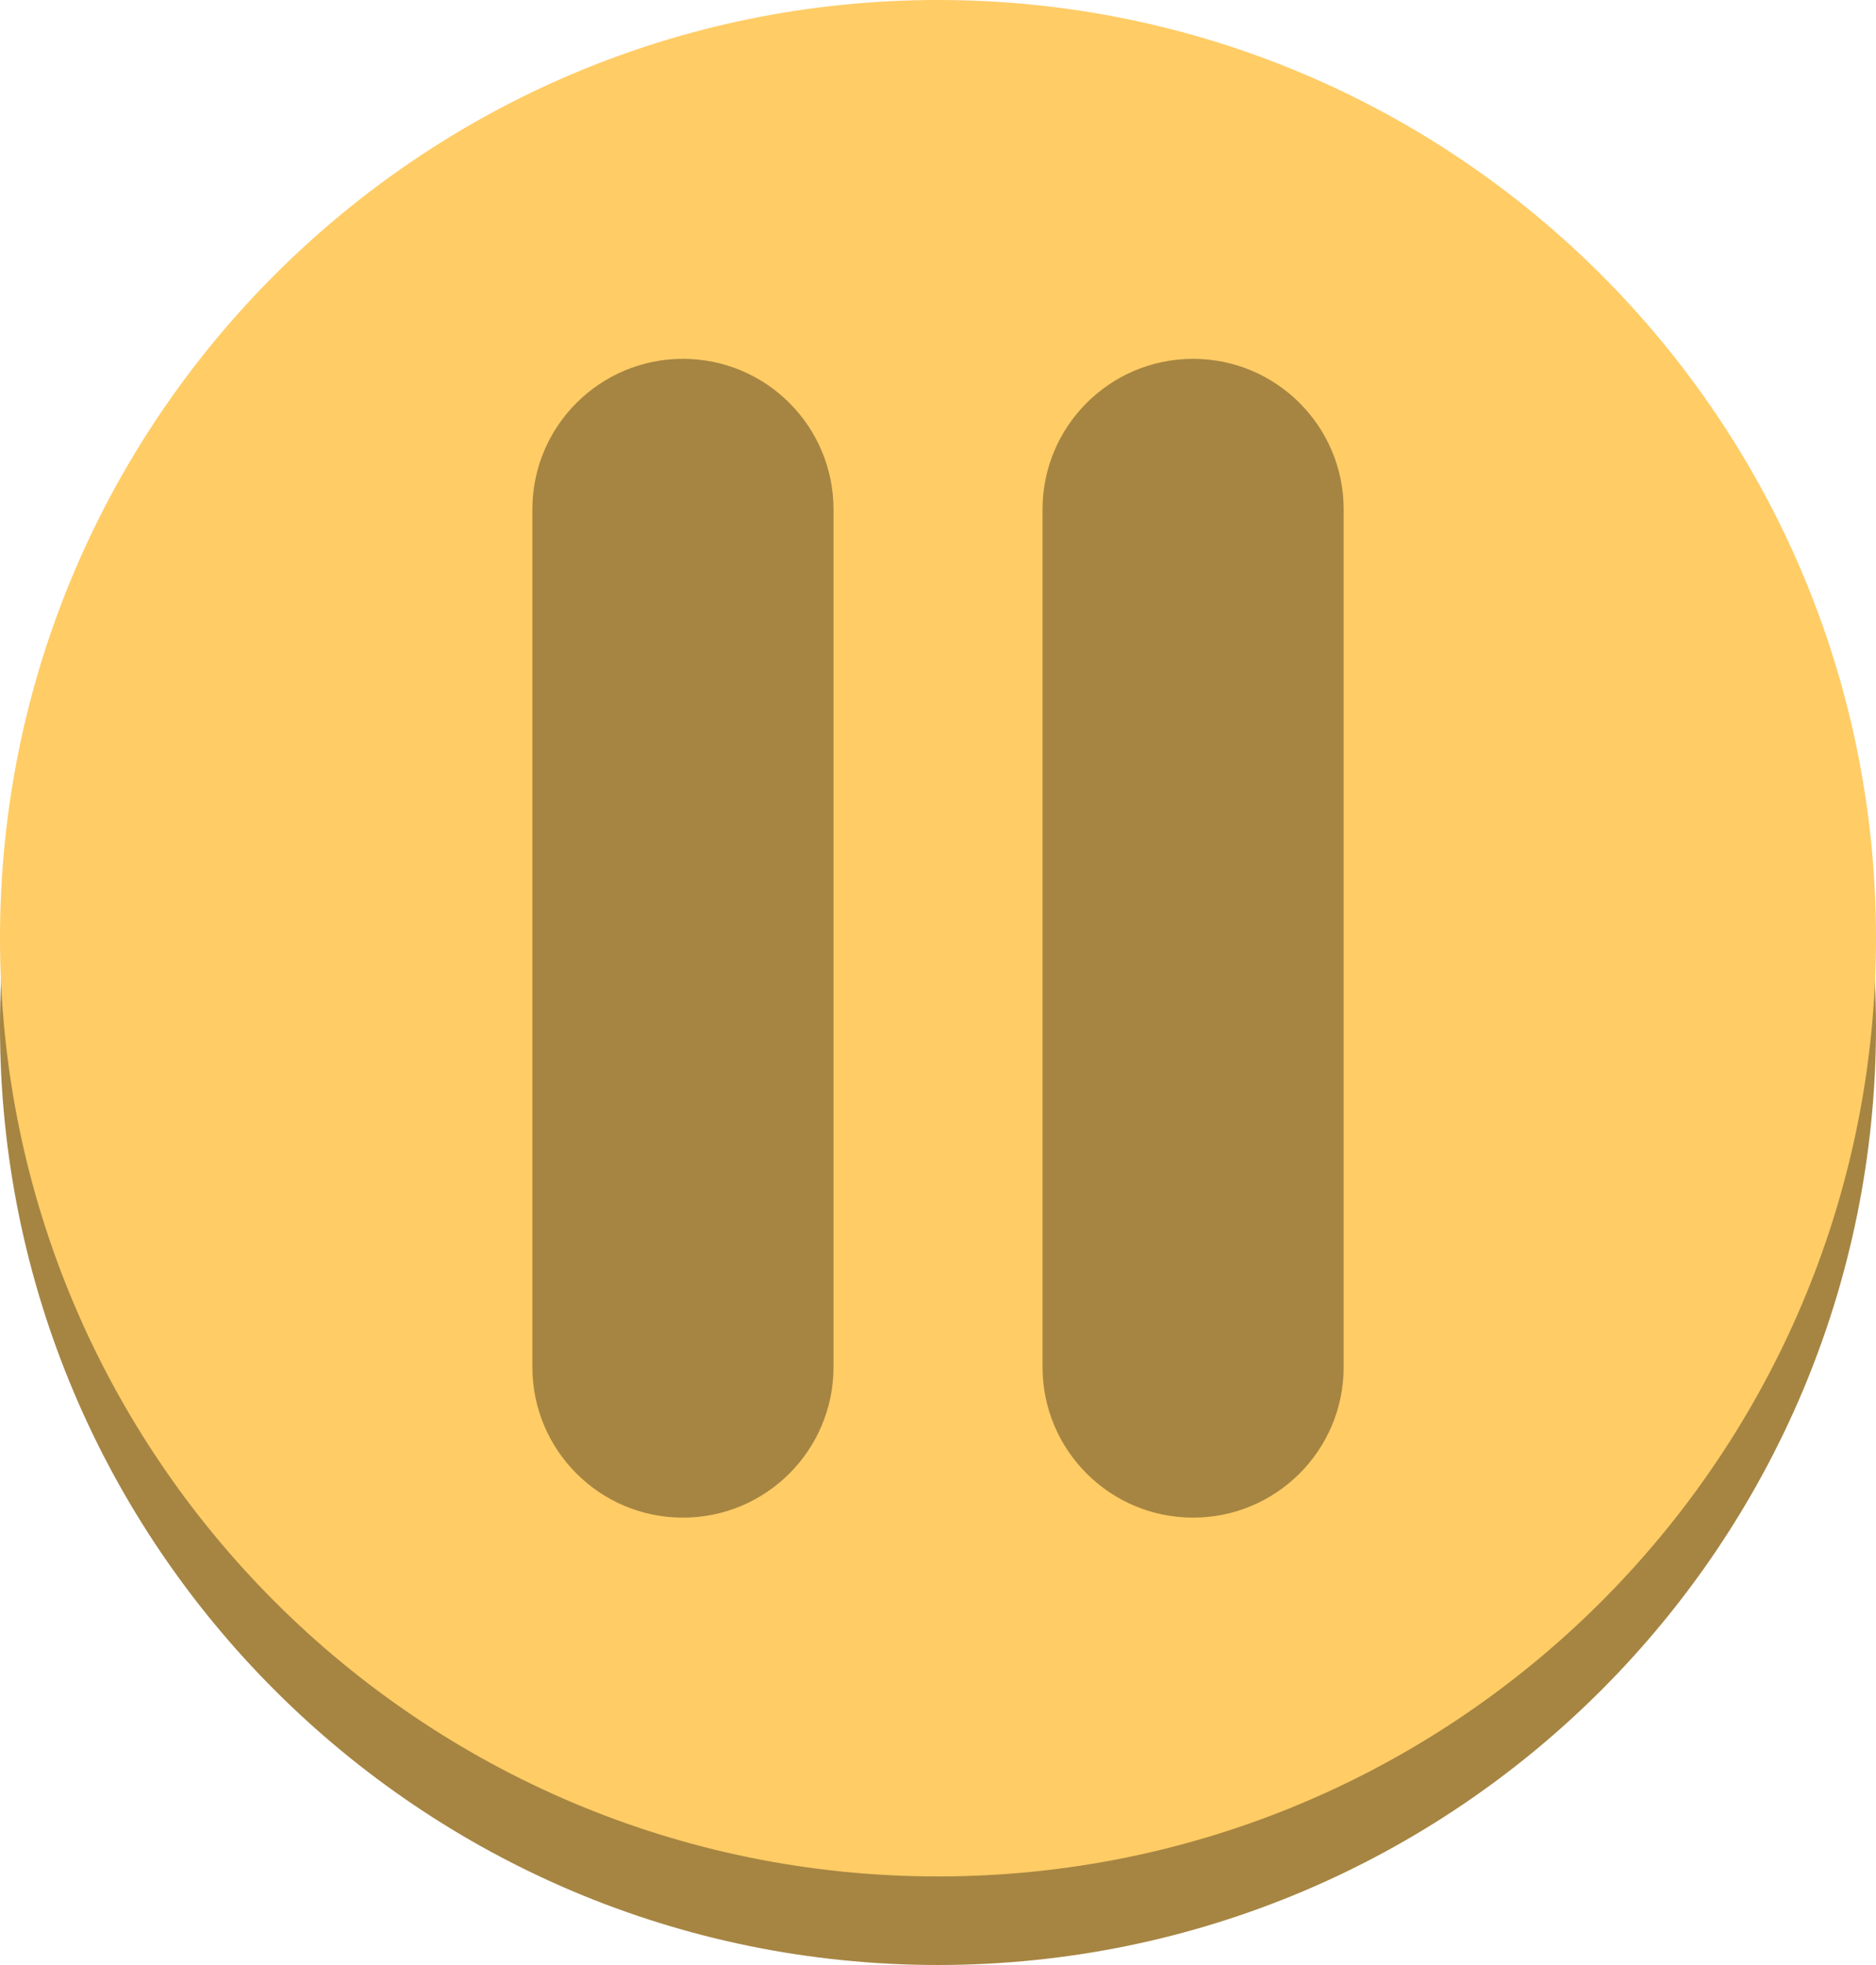 <svg version="1.1" xmlns="http://www.w3.org/2000/svg" xmlns:xlink="http://www.w3.org/1999/xlink" width="53.5" height="56.024" viewBox="0,0,53.5,56.024"><g transform="translate(-213.25,-153.117)"><g data-paper-data="{&quot;isPaintingLayer&quot;:true}" fill-rule="nonzero" stroke="none" stroke-linecap="butt" stroke-linejoin="miter" stroke-miterlimit="10" stroke-dasharray="" stroke-dashoffset="0" style="mix-blend-mode: normal"><path d="M213.25,182.392c0,-14.774 11.976,-26.75 26.75,-26.75c14.774,0 26.75,11.976 26.75,26.75c0,14.774 -11.976,26.75 -26.75,26.75c-14.774,0 -26.75,-11.976 -26.75,-26.75z" fill="#a68542" stroke-width="0"/><path d="M213.25,179.867c0,-14.774 11.976,-26.75 26.75,-26.75c14.774,0 26.75,11.976 26.75,26.75c0,14.774 -11.976,26.75 -26.75,26.75c-14.774,0 -26.75,-11.976 -26.75,-26.75z" fill="#ffcc66" stroke-width="0"/><path d="M232.726,196.387c-2.372,0 -4.294,-1.922 -4.294,-4.294v-24.451c0,-2.372 1.923,-4.294 4.294,-4.294v0c2.372,0 4.294,1.923 4.294,4.294v24.451c0,2.372 -1.923,4.294 -4.294,4.294z" fill="#a68542" stroke-width="1"/><path d="M247.275,196.387c-2.372,0 -4.294,-1.922 -4.294,-4.294v-24.451c0,-2.372 1.923,-4.294 4.294,-4.294v0c2.372,0 4.294,1.923 4.294,4.294v24.451c0,2.372 -1.923,4.294 -4.294,4.294z" fill="#a68542" stroke-width="1"/></g></g></svg>